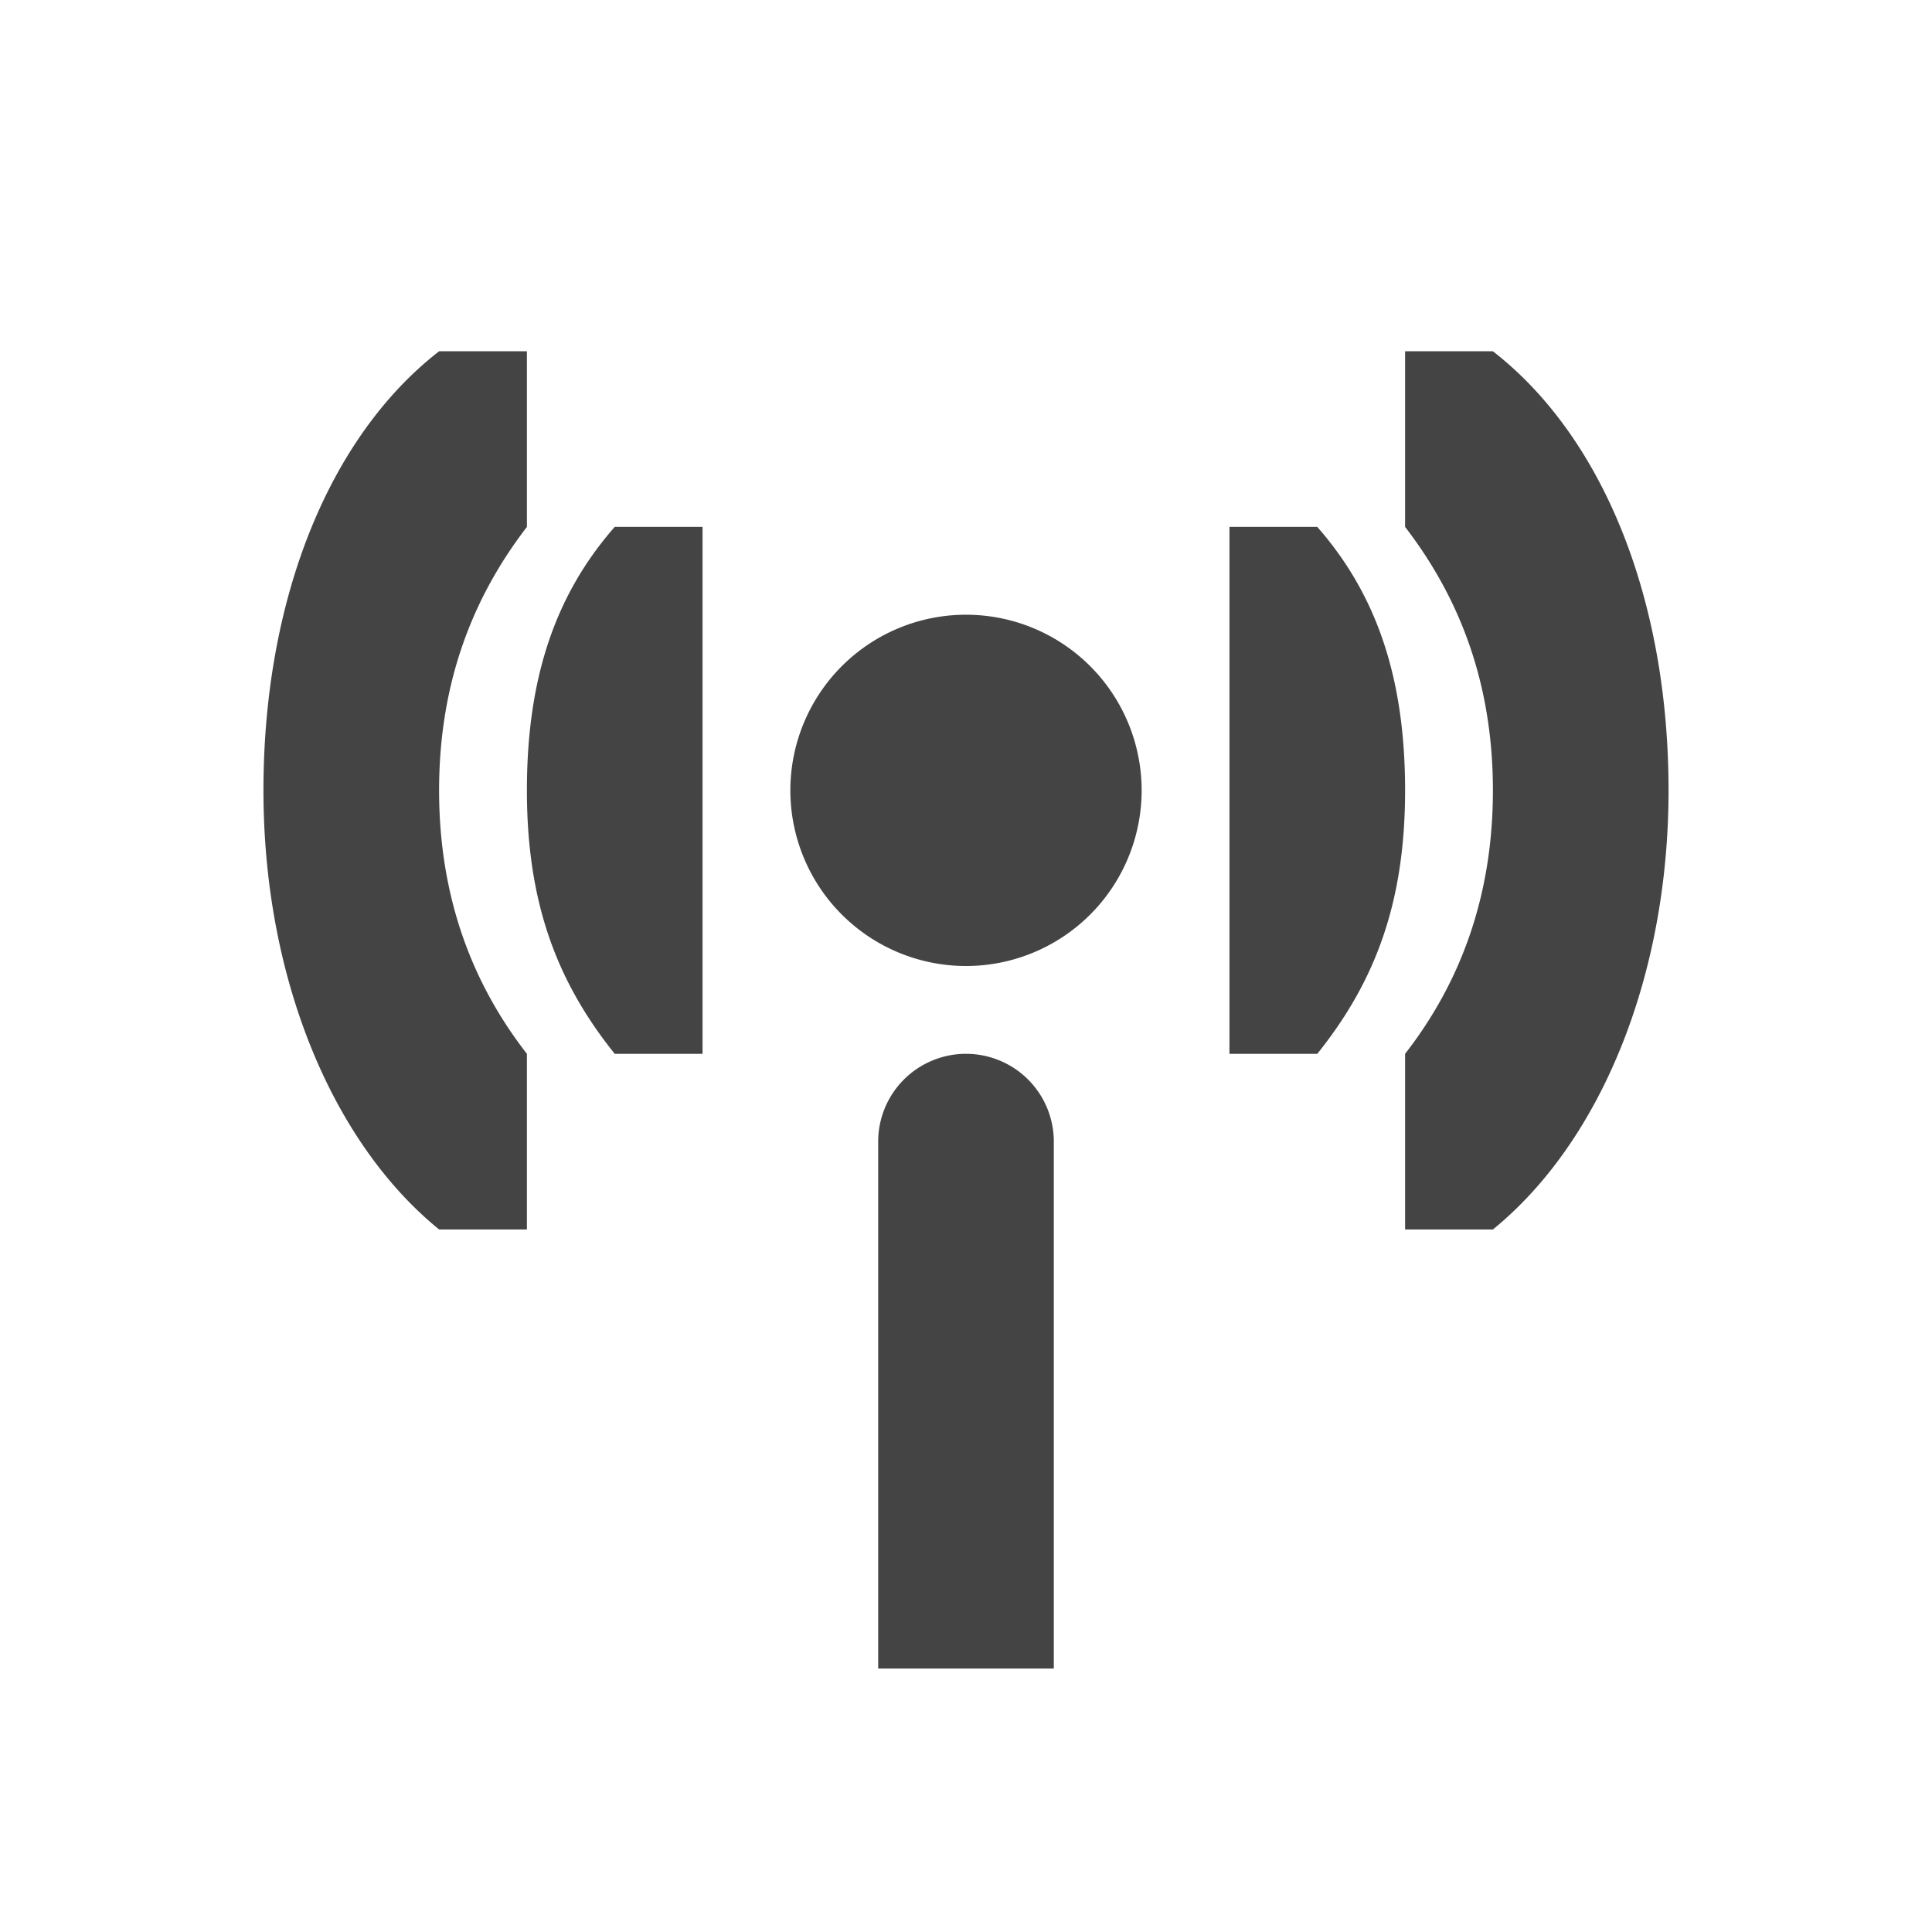 <svg xmlns="http://www.w3.org/2000/svg" width="22" height="22" version="1.1">
 <defs>
  <style id="current-color-scheme" type="text/css">
   .ColorScheme-Text { color:#444444; } .ColorScheme-Highlight { color:#4285f4; } .ColorScheme-NeutralText { color:#ff9800; } .ColorScheme-PositiveText { color:#4caf50; } .ColorScheme-NegativeText { color:#f44336; }
  </style>
 </defs>
 <path style="fill:currentColor" class="ColorScheme-Text" d="m 5,4 c -1.261,0.98 -2,2.833 -2,5 0,2.127 0.777,4.005 2,5 h 1 v -2 c -0.607,-0.78 -1,-1.759 -1,-3 0,-1.241 0.393,-2.211 1,-3 V 4 Z M 16,4 V 6 C 16.607,6.789 17,7.759 17,9 c 0,1.241 -0.393,2.22 -1,3 v 2 h 1 C 18.223,13.005 19,11.127 19,9 19,6.833 18.261,4.98 17,4 Z M 7,6 c -0.688,0.784 -1,1.743 -1,3 0,1.257 0.328,2.163 1,3 H 8 V 6 Z m 7,0 V 12 h 1 c 0.672,-0.837 1,-1.743 1,-3 0,-1.257 -0.312,-2.216 -1,-3 z m -3,1 a 2,2 0 1 0 0,4 2,2 0 0 0 0,-4 z m 0,5 a 1,1 0 0 0 -1,1 v 6 h 2 v -6 a 1,1 0 0 0 -1,-1 z"/>
</svg>
